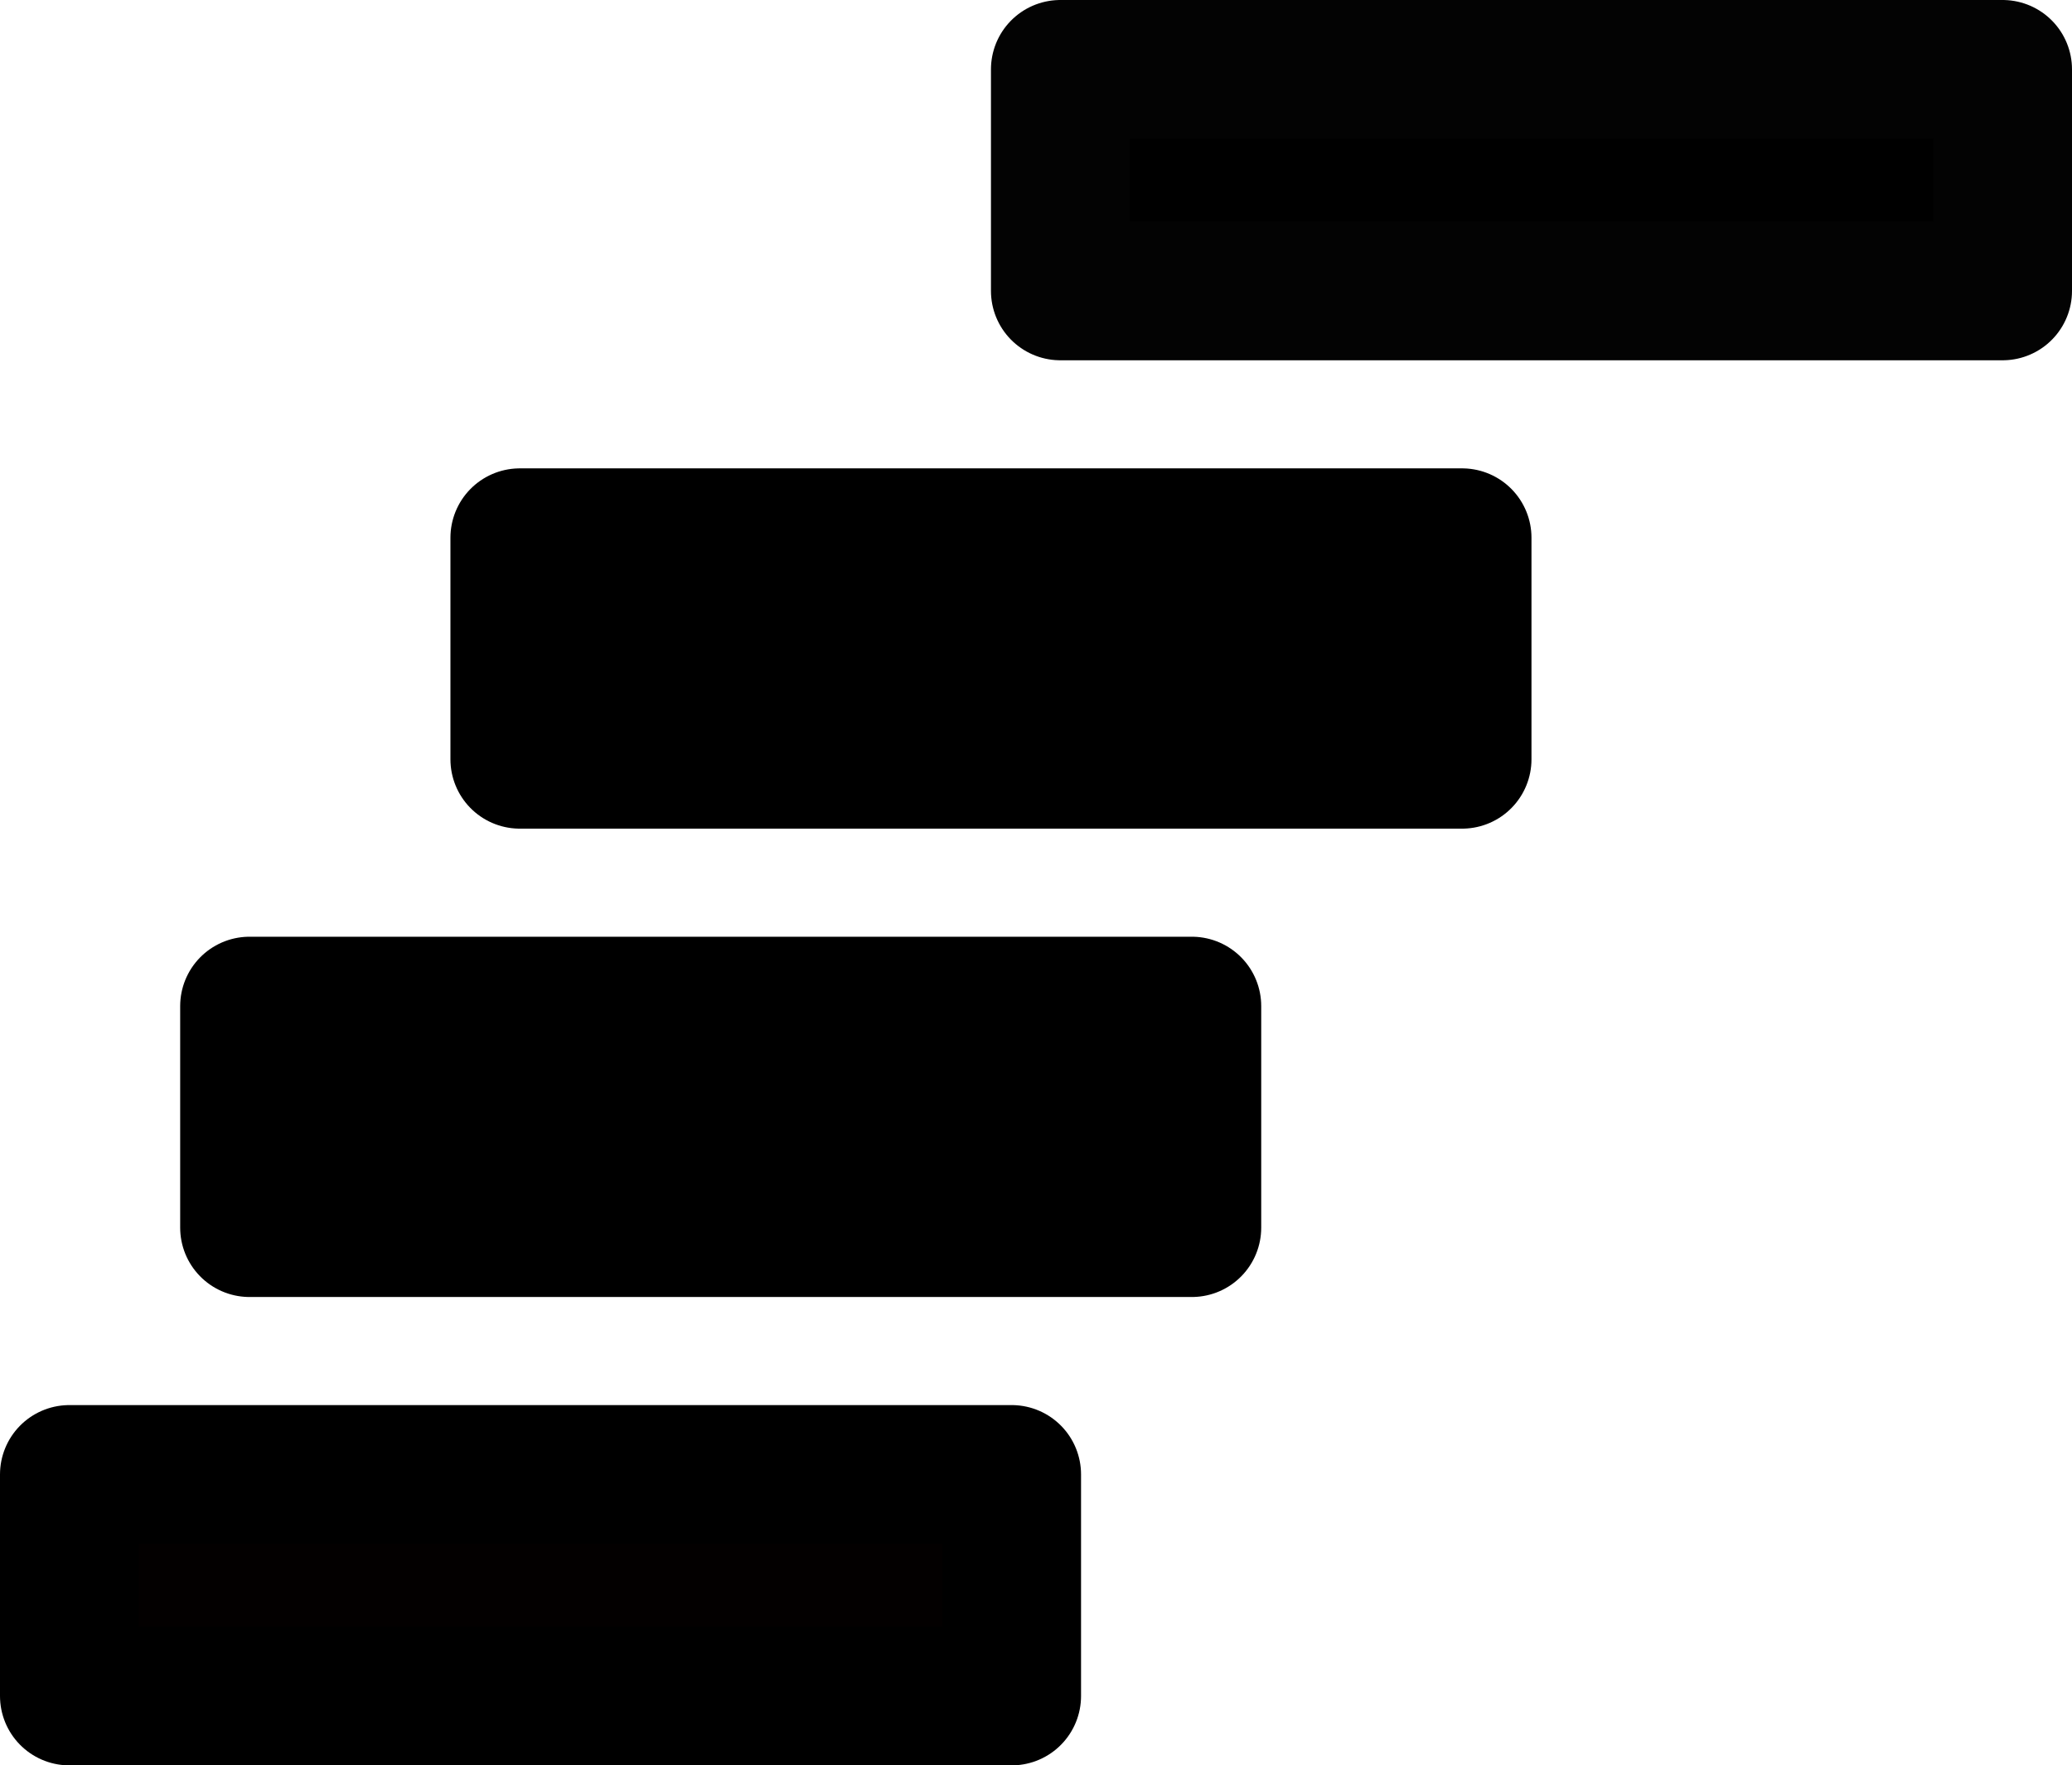 <?xml version="1.0" encoding="UTF-8" standalone="no"?>
<!-- Created with Inkscape (http://www.inkscape.org/) -->

<svg
   xmlns:osb="http://www.openswatchbook.org/uri/2009/osb"
   xmlns:dc="http://purl.org/dc/elements/1.1/"
   xmlns:cc="http://creativecommons.org/ns#"
   xmlns:rdf="http://www.w3.org/1999/02/22-rdf-syntax-ns#"
   xmlns:svg="http://www.w3.org/2000/svg"
   xmlns="http://www.w3.org/2000/svg"
   xmlns:sodipodi="http://sodipodi.sourceforge.net/DTD/sodipodi-0.dtd"
   xmlns:inkscape="http://www.inkscape.org/namespaces/inkscape"
   width="230mm"
   height="196mm"
   viewBox="0 0 230 196"
   version="1.1"
   id="svg8"
   inkscape:export-filename="/Users/charliemedwin/Documents/BS/logo-blue-small.png"
   inkscape:export-xdpi="16.328571"
   inkscape:export-ydpi="16.328571"
   inkscape:version="0.92.2 5c3e80d, 2017-08-06"
   sodipodi:docname="website-icon.svg">
  <defs
     id="defs2">
    <linearGradient
       id="linearGradient4565"
       osb:paint="solid">
      <stop
         style="stop-color:#14567d;stop-opacity:1;"
         offset="0"
         id="stop4563" />
    </linearGradient>
    <filter
       inkscape:label="Aluminium Emboss"
       inkscape:menu-tooltip="Satiny aluminium effect with embossing"
       inkscape:menu="Non-realistic 3D Shaders"
       height="1.5"
       y="-0.25"
       width="1.5"
       x="-0.25"
       style="color-interpolation-filters:sRGB"
       id="filter3721">
      <feGaussianBlur
         stdDeviation="5"
         result="result8"
         in="SourceGraphic"
         id="feGaussianBlur3701" />
      <feComposite
         in2="result8"
         operator="xor"
         result="result18"
         id="feComposite3703" />
      <feComposite
         k3="0.5"
         k1="1"
         operator="arithmetic"
         result="result16"
         in2="result18"
         id="feComposite3705"
         k2="0"
         k4="0" />
      <feComposite
         in2="result8"
         result="result6"
         operator="xor"
         in="result16"
         id="feComposite3707" />
      <feOffset
         result="result17"
         in="result6"
         id="feOffset3709" />
      <feDisplacementMap
         in2="result16"
         in="result17"
         xChannelSelector="A"
         yChannelSelector="A"
         scale="100"
         result="result4"
         id="feDisplacementMap3711" />
      <feComposite
         in2="result4"
         result="result2"
         operator="arithmetic"
         in="result4"
         k3="1"
         id="feComposite3713"
         k1="0"
         k2="0"
         k4="0" />
      <feComposite
         in2="result2"
         result="fbSourceGraphic"
         in="result6"
         operator="in"
         id="feComposite3715" />
      <feComposite
         in2="fbSourceGraphic"
         operator="xor"
         result="result14"
         id="feComposite3717" />
      <feComposite
         result="result15"
         in2="result2"
         operator="in"
         in="result14"
         id="feComposite3719" />
    </filter>
  </defs>
  <sodipodi:namedview
     id="base"
     pagecolor="#ffffff"
     bordercolor="#666666"
     borderopacity="1.0"
     inkscape:pageopacity="0.0"
     inkscape:pageshadow="2"
     inkscape:zoom="0.42618539"
     inkscape:cx="183.43046"
     inkscape:cy="327.97994"
     inkscape:document-units="mm"
     inkscape:current-layer="layer1"
     showgrid="true"
     inkscape:window-width="1280"
     inkscape:window-height="778"
     inkscape:window-x="0"
     inkscape:window-y="0"
     inkscape:window-maximized="1"
     inkscape:snap-page="true"
     showguides="false">
    <inkscape:grid
       type="xygrid"
       id="grid4569"
       originx="0"
       originy="-2.33786e-06" />
  </sodipodi:namedview>
  <g
     inkscape:label="Layer 1"
     inkscape:groupmode="layer"
     id="layer1"
     transform="translate(0,-101)">
    <rect
       y="264.701"
       x="7.701"
       height="24.598"
       width="104.598"
       id="rect5702"
       style="opacity:1;fill:#030000;fill-opacity:1;stroke:#000000;stroke-width:15.402;stroke-linejoin:round;stroke-miterlimit:4;stroke-dasharray:none;stroke-opacity:1;image-rendering:optimizeQuality"
       inkscape:export-xdpi="96"
       inkscape:export-ydpi="96" />
    <rect
       style="opacity:1;fill:#000000;fill-opacity:1;stroke:#000000;stroke-width:15.402;stroke-linejoin:round;stroke-miterlimit:4;stroke-dasharray:none;stroke-opacity:1;image-rendering:optimizeQuality"
       id="rect5708"
       width="104.598"
       height="24.598"
       x="27.701"
       y="212.701"
       inkscape:export-xdpi="96"
       inkscape:export-ydpi="96" />
    <rect
       y="160.701"
       x="57.701"
       height="24.598"
       width="104.598"
       id="rect5712"
       style="opacity:1;fill:#000000;fill-opacity:1;stroke:#000000;stroke-width:15.402;stroke-linejoin:round;stroke-miterlimit:4;stroke-dasharray:none;stroke-opacity:1;image-rendering:optimizeQuality"
       inkscape:export-xdpi="96"
       inkscape:export-ydpi="96" />
    <rect
       style="opacity:1;fill:#000000;fill-opacity:1;stroke:#030303;stroke-width:15.402;stroke-linejoin:round;stroke-miterlimit:4;stroke-dasharray:none;stroke-opacity:1;image-rendering:optimizeQuality"
       id="rect5714"
       width="104.598"
       height="24.598"
       x="117.701"
       y="108.701"
       inkscape:export-xdpi="96"
       inkscape:export-ydpi="96" />
  </g>
</svg>
